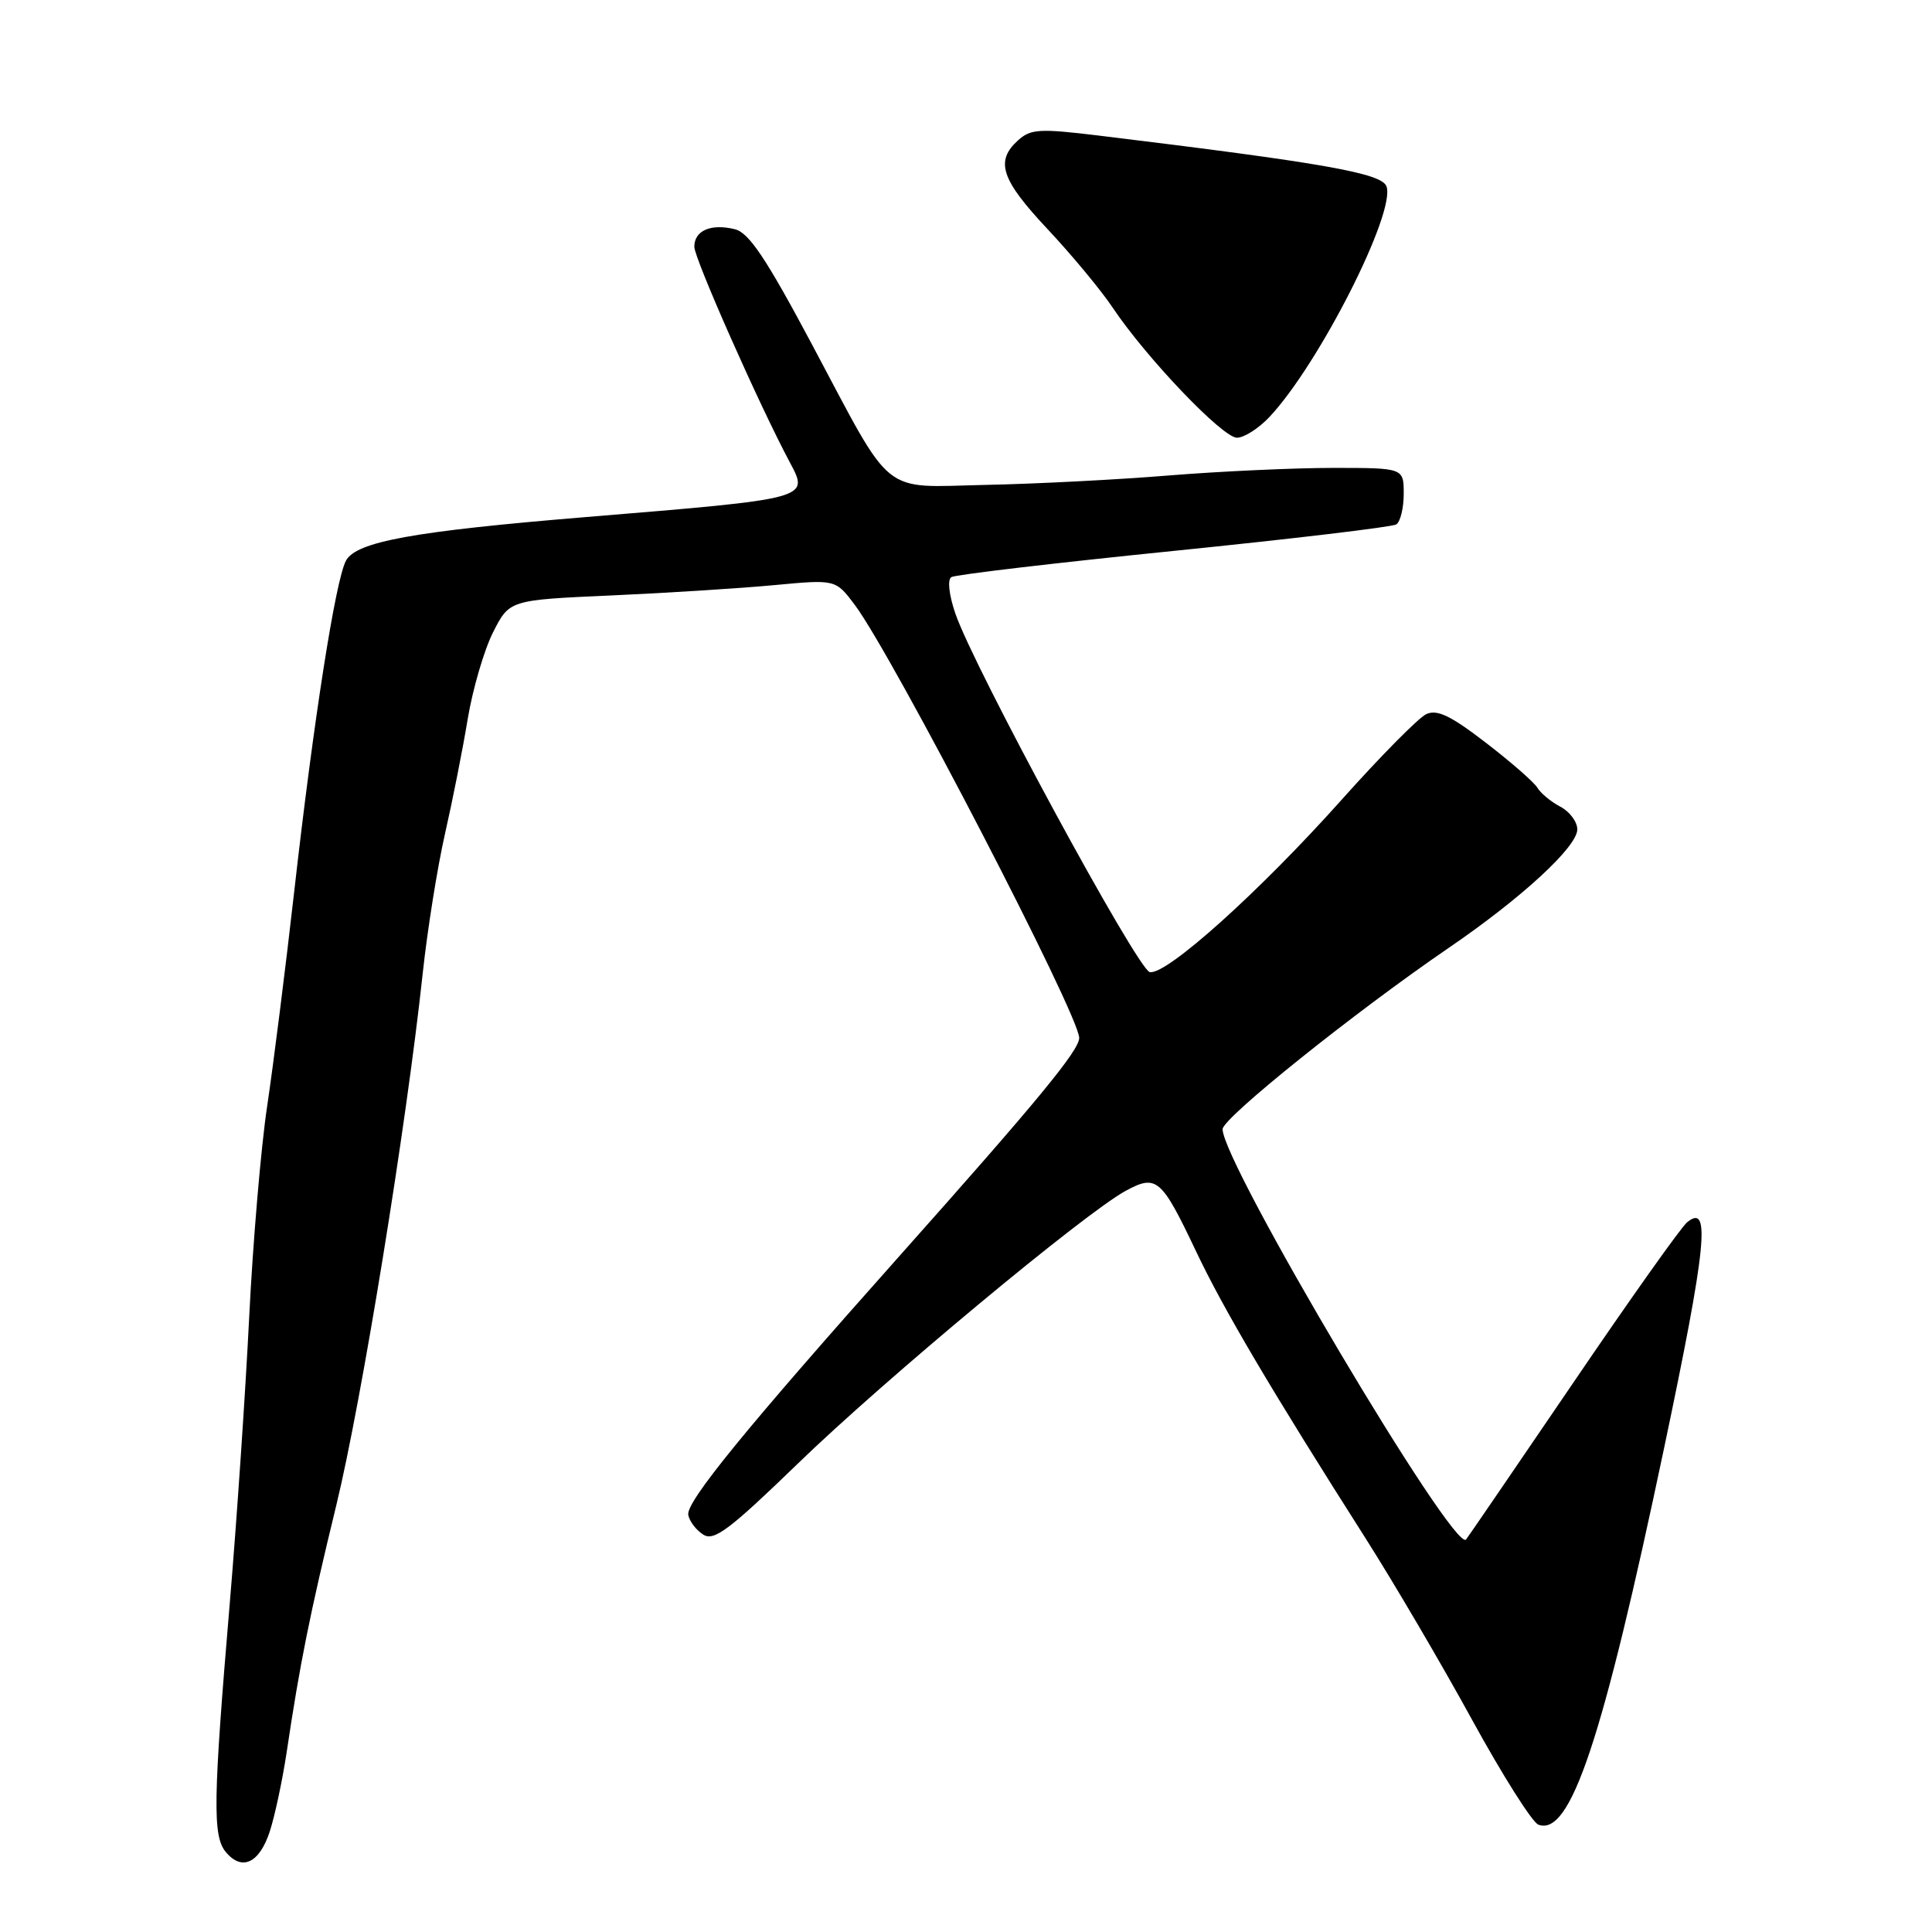 <?xml version="1.0" encoding="UTF-8" standalone="no"?>
<!DOCTYPE svg PUBLIC "-//W3C//DTD SVG 1.1//EN" "http://www.w3.org/Graphics/SVG/1.1/DTD/svg11.dtd" >
<svg xmlns="http://www.w3.org/2000/svg" xmlns:xlink="http://www.w3.org/1999/xlink" version="1.1" viewBox="0 0 256 256">
 <g >
 <path fill="currentColor"
d=" M 35.74 242.70 C 36.42 240.62 37.42 235.90 37.98 232.21 C 39.73 220.46 41.06 213.85 44.55 199.50 C 47.92 185.65 53.83 149.30 56.01 129.00 C 56.63 123.22 57.96 114.90 58.96 110.50 C 59.96 106.10 61.32 99.26 61.97 95.29 C 62.63 91.33 64.14 86.15 65.33 83.79 C 67.50 79.50 67.50 79.50 81.00 78.90 C 88.42 78.57 98.15 77.95 102.61 77.53 C 110.72 76.77 110.72 76.77 113.25 80.13 C 118.30 86.87 143.00 134.51 143.00 137.53 C 143.00 139.18 137.49 145.87 119.41 166.17 C 98.78 189.33 90.86 199.04 91.20 200.74 C 91.36 201.59 92.26 202.77 93.20 203.35 C 94.61 204.25 96.67 202.69 105.70 193.95 C 117.08 182.91 143.78 160.70 149.18 157.78 C 153.25 155.58 153.89 156.13 158.48 165.80 C 162.13 173.50 168.48 184.25 181.05 204.00 C 184.72 209.78 191.02 220.51 195.04 227.85 C 199.06 235.19 203.02 241.45 203.83 241.77 C 208.08 243.40 212.32 230.72 220.50 191.88 C 226.13 165.14 226.72 159.33 223.54 161.97 C 222.75 162.62 215.93 172.23 208.39 183.33 C 200.84 194.42 194.49 203.72 194.26 203.99 C 192.70 205.87 162.00 154.14 162.00 149.62 C 162.00 148.15 179.46 134.15 191.96 125.60 C 201.65 118.98 209.00 112.20 209.00 109.90 C 209.00 108.89 207.99 107.54 206.75 106.89 C 205.51 106.24 204.15 105.11 203.72 104.39 C 203.29 103.66 200.22 100.98 196.89 98.42 C 192.22 94.82 190.42 93.96 188.98 94.63 C 187.96 95.11 182.93 100.20 177.81 105.93 C 166.96 118.09 154.54 129.26 152.35 128.81 C 150.73 128.48 129.02 88.44 126.58 81.27 C 125.74 78.80 125.52 76.80 126.06 76.47 C 126.56 76.15 139.81 74.59 155.50 73.00 C 171.19 71.41 184.47 69.83 185.01 69.49 C 185.55 69.16 186.00 67.33 186.00 65.44 C 186.00 62.00 186.00 62.00 176.65 62.00 C 171.50 62.00 161.71 62.45 154.90 63.00 C 148.08 63.56 137.17 64.12 130.66 64.25 C 116.52 64.55 118.52 66.16 107.57 45.60 C 101.54 34.28 99.25 30.85 97.40 30.38 C 94.21 29.59 92.00 30.54 92.00 32.70 C 92.00 34.25 100.63 53.73 104.65 61.25 C 107.24 66.11 107.44 66.06 77.68 68.51 C 54.76 70.40 47.19 71.77 45.84 74.30 C 44.45 76.89 41.55 95.46 39.00 118.00 C 37.85 128.18 36.23 141.00 35.41 146.50 C 34.58 152.00 33.51 164.60 33.02 174.50 C 32.53 184.40 31.37 201.50 30.44 212.50 C 28.24 238.49 28.16 243.28 29.91 245.39 C 32.04 247.97 34.36 246.90 35.74 242.70 Z  M 168.21 55.25 C 174.78 48.26 185.01 28.08 183.71 24.68 C 183.04 22.94 175.33 21.58 145.64 17.97 C 137.74 17.01 136.57 17.08 134.89 18.60 C 131.84 21.36 132.65 23.80 138.79 30.34 C 141.97 33.73 145.87 38.42 147.44 40.77 C 151.91 47.44 162.00 58.00 163.90 58.00 C 164.85 58.00 166.79 56.76 168.21 55.25 Z "/>
</g>
</svg>